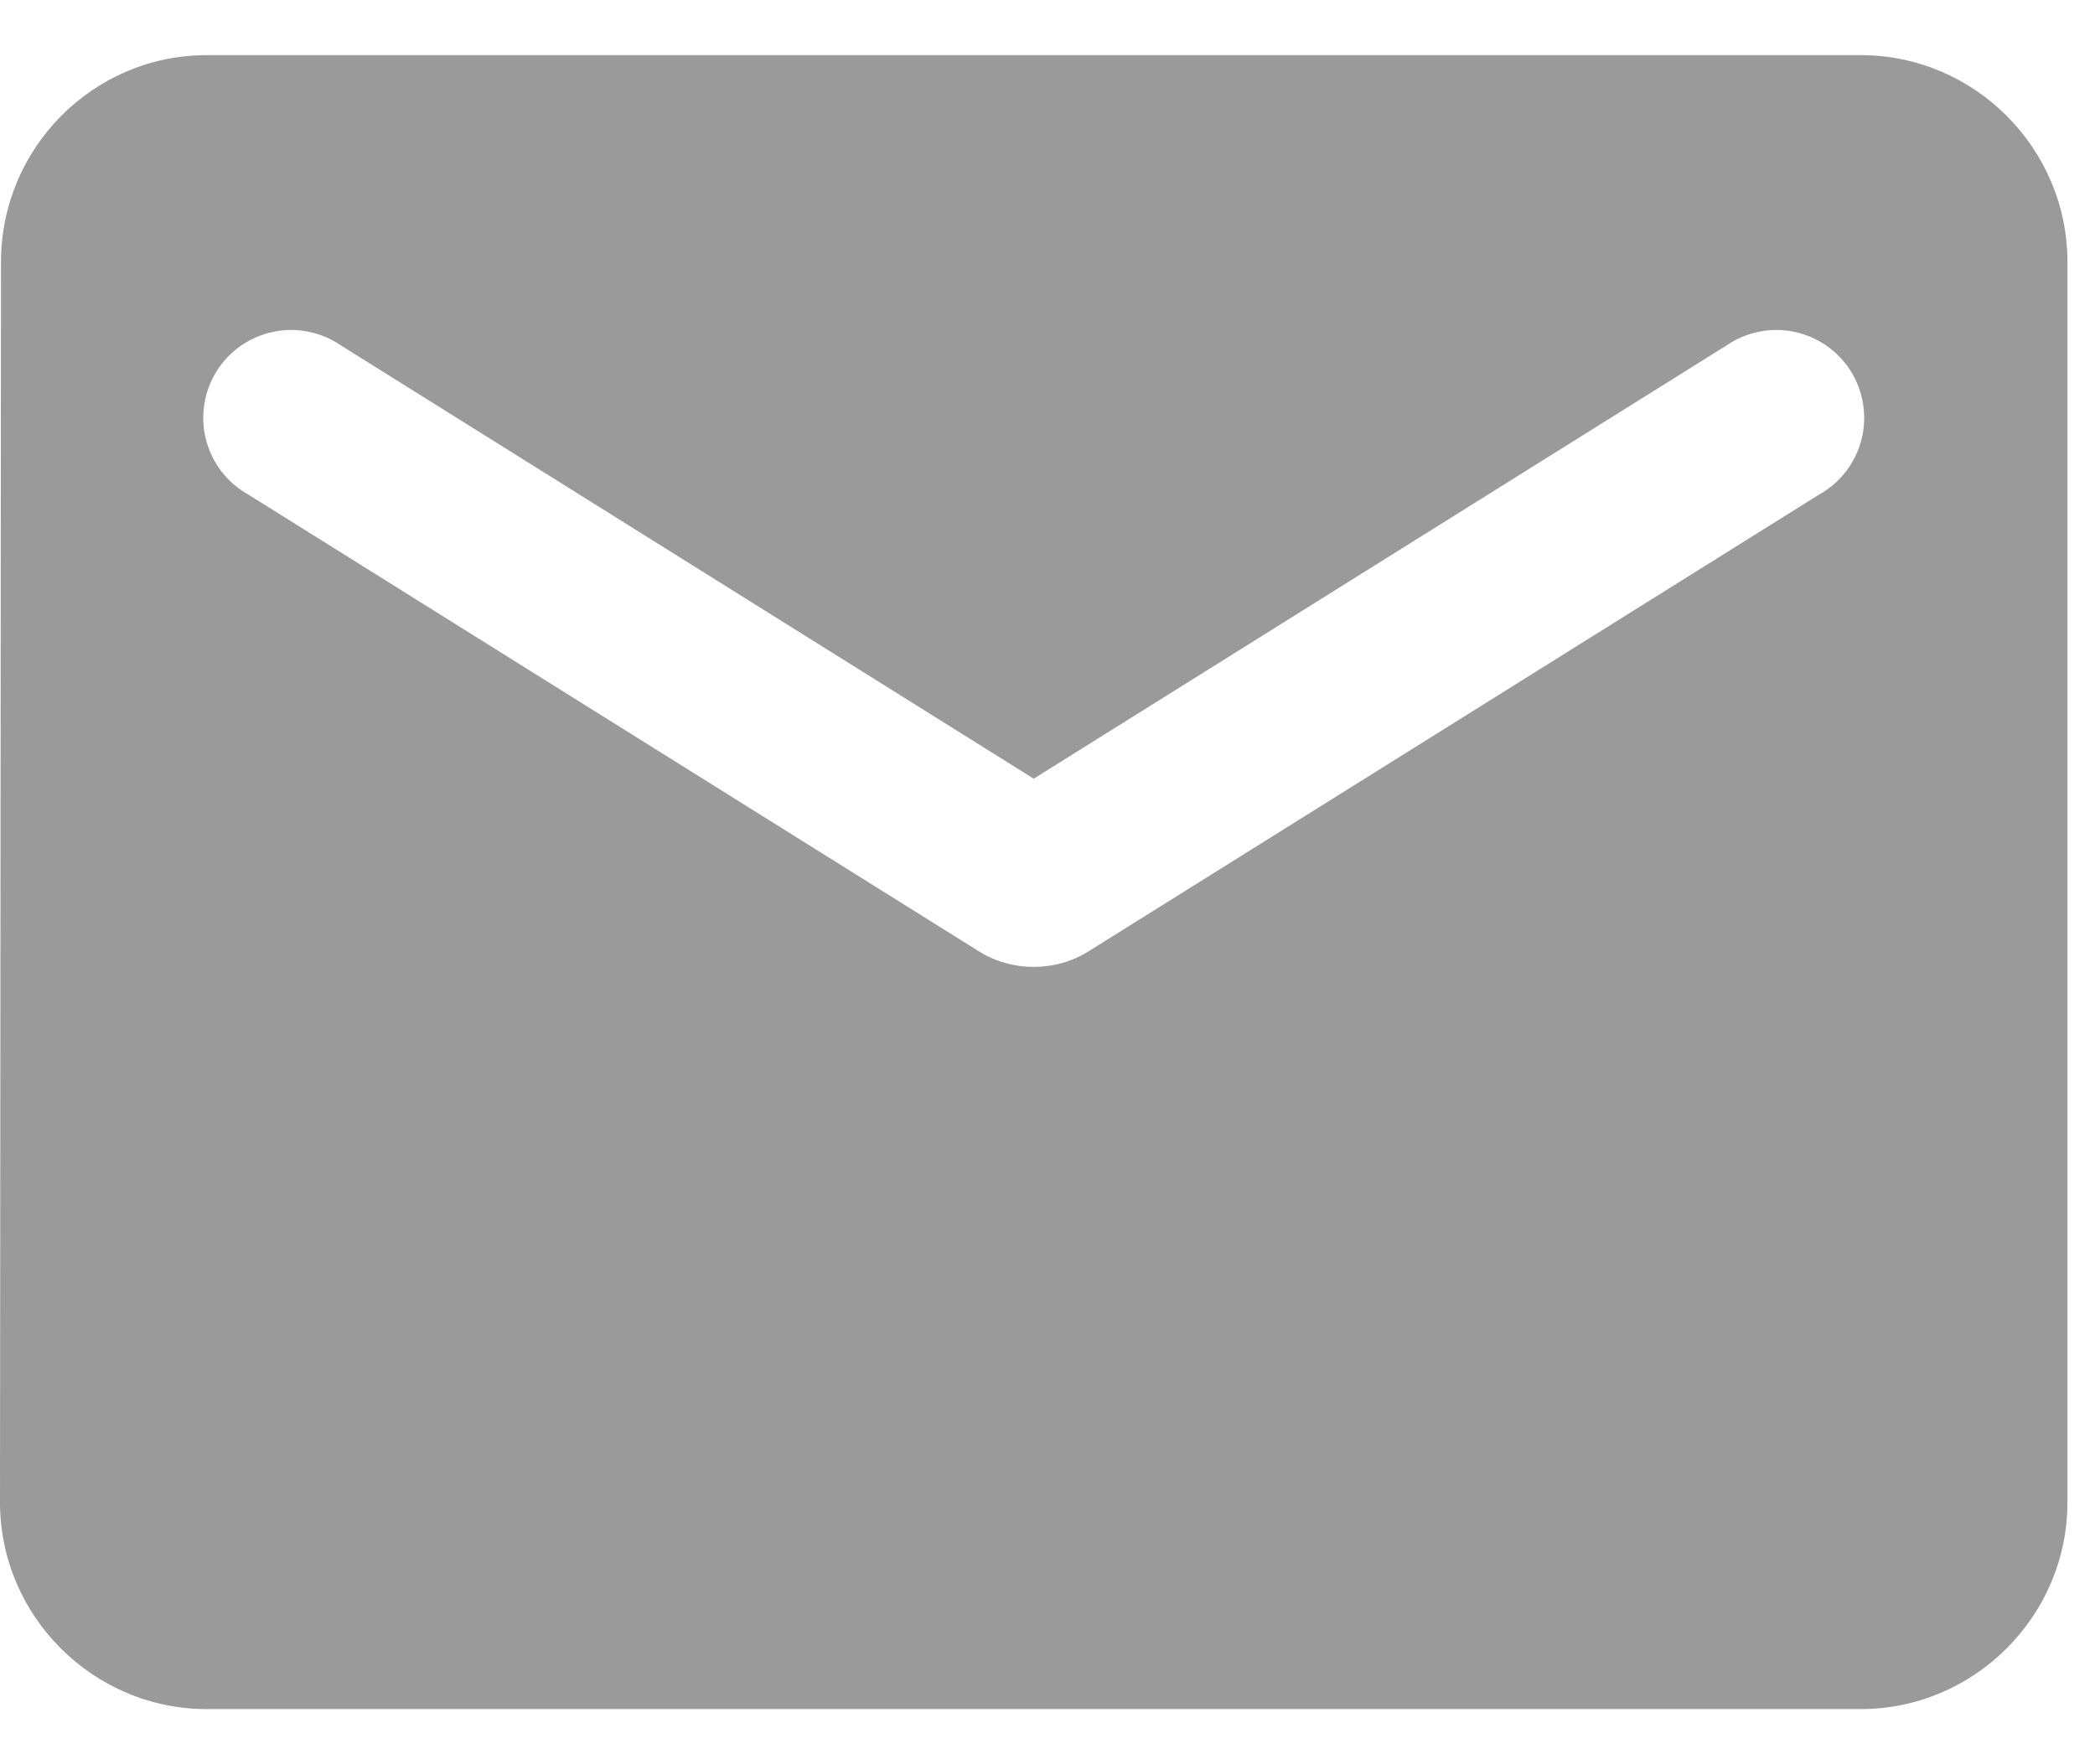 <svg width="19" height="16" viewBox="0 0 19 16" fill="none" xmlns="http://www.w3.org/2000/svg">
<path d="M16.875 0.5H1.875C0.844 0.5 0.009 1.344 0.009 2.375L0 13.625C0 14.656 0.844 15.5 1.875 15.5H16.875C17.906 15.5 18.75 14.656 18.75 13.625V2.375C18.75 1.344 17.906 0.5 16.875 0.5ZM16.5 4.484L9.872 8.628C9.572 8.816 9.178 8.816 8.878 8.628L2.25 4.484C2.156 4.432 2.074 4.36 2.008 4.275C1.942 4.189 1.895 4.091 1.868 3.987C1.841 3.882 1.836 3.774 1.853 3.667C1.869 3.561 1.907 3.459 1.964 3.367C2.021 3.276 2.097 3.197 2.185 3.135C2.274 3.074 2.374 3.031 2.479 3.009C2.585 2.987 2.694 2.987 2.799 3.009C2.905 3.03 3.005 3.073 3.094 3.134L9.375 7.062L15.656 3.134C15.745 3.073 15.845 3.03 15.951 3.009C16.056 2.987 16.165 2.987 16.271 3.009C16.376 3.031 16.476 3.074 16.565 3.135C16.653 3.197 16.729 3.276 16.786 3.367C16.843 3.459 16.881 3.561 16.897 3.667C16.914 3.774 16.909 3.882 16.882 3.987C16.855 4.091 16.808 4.189 16.742 4.275C16.676 4.36 16.594 4.432 16.5 4.484Z" fill="#9A9A9A"/>
</svg>
